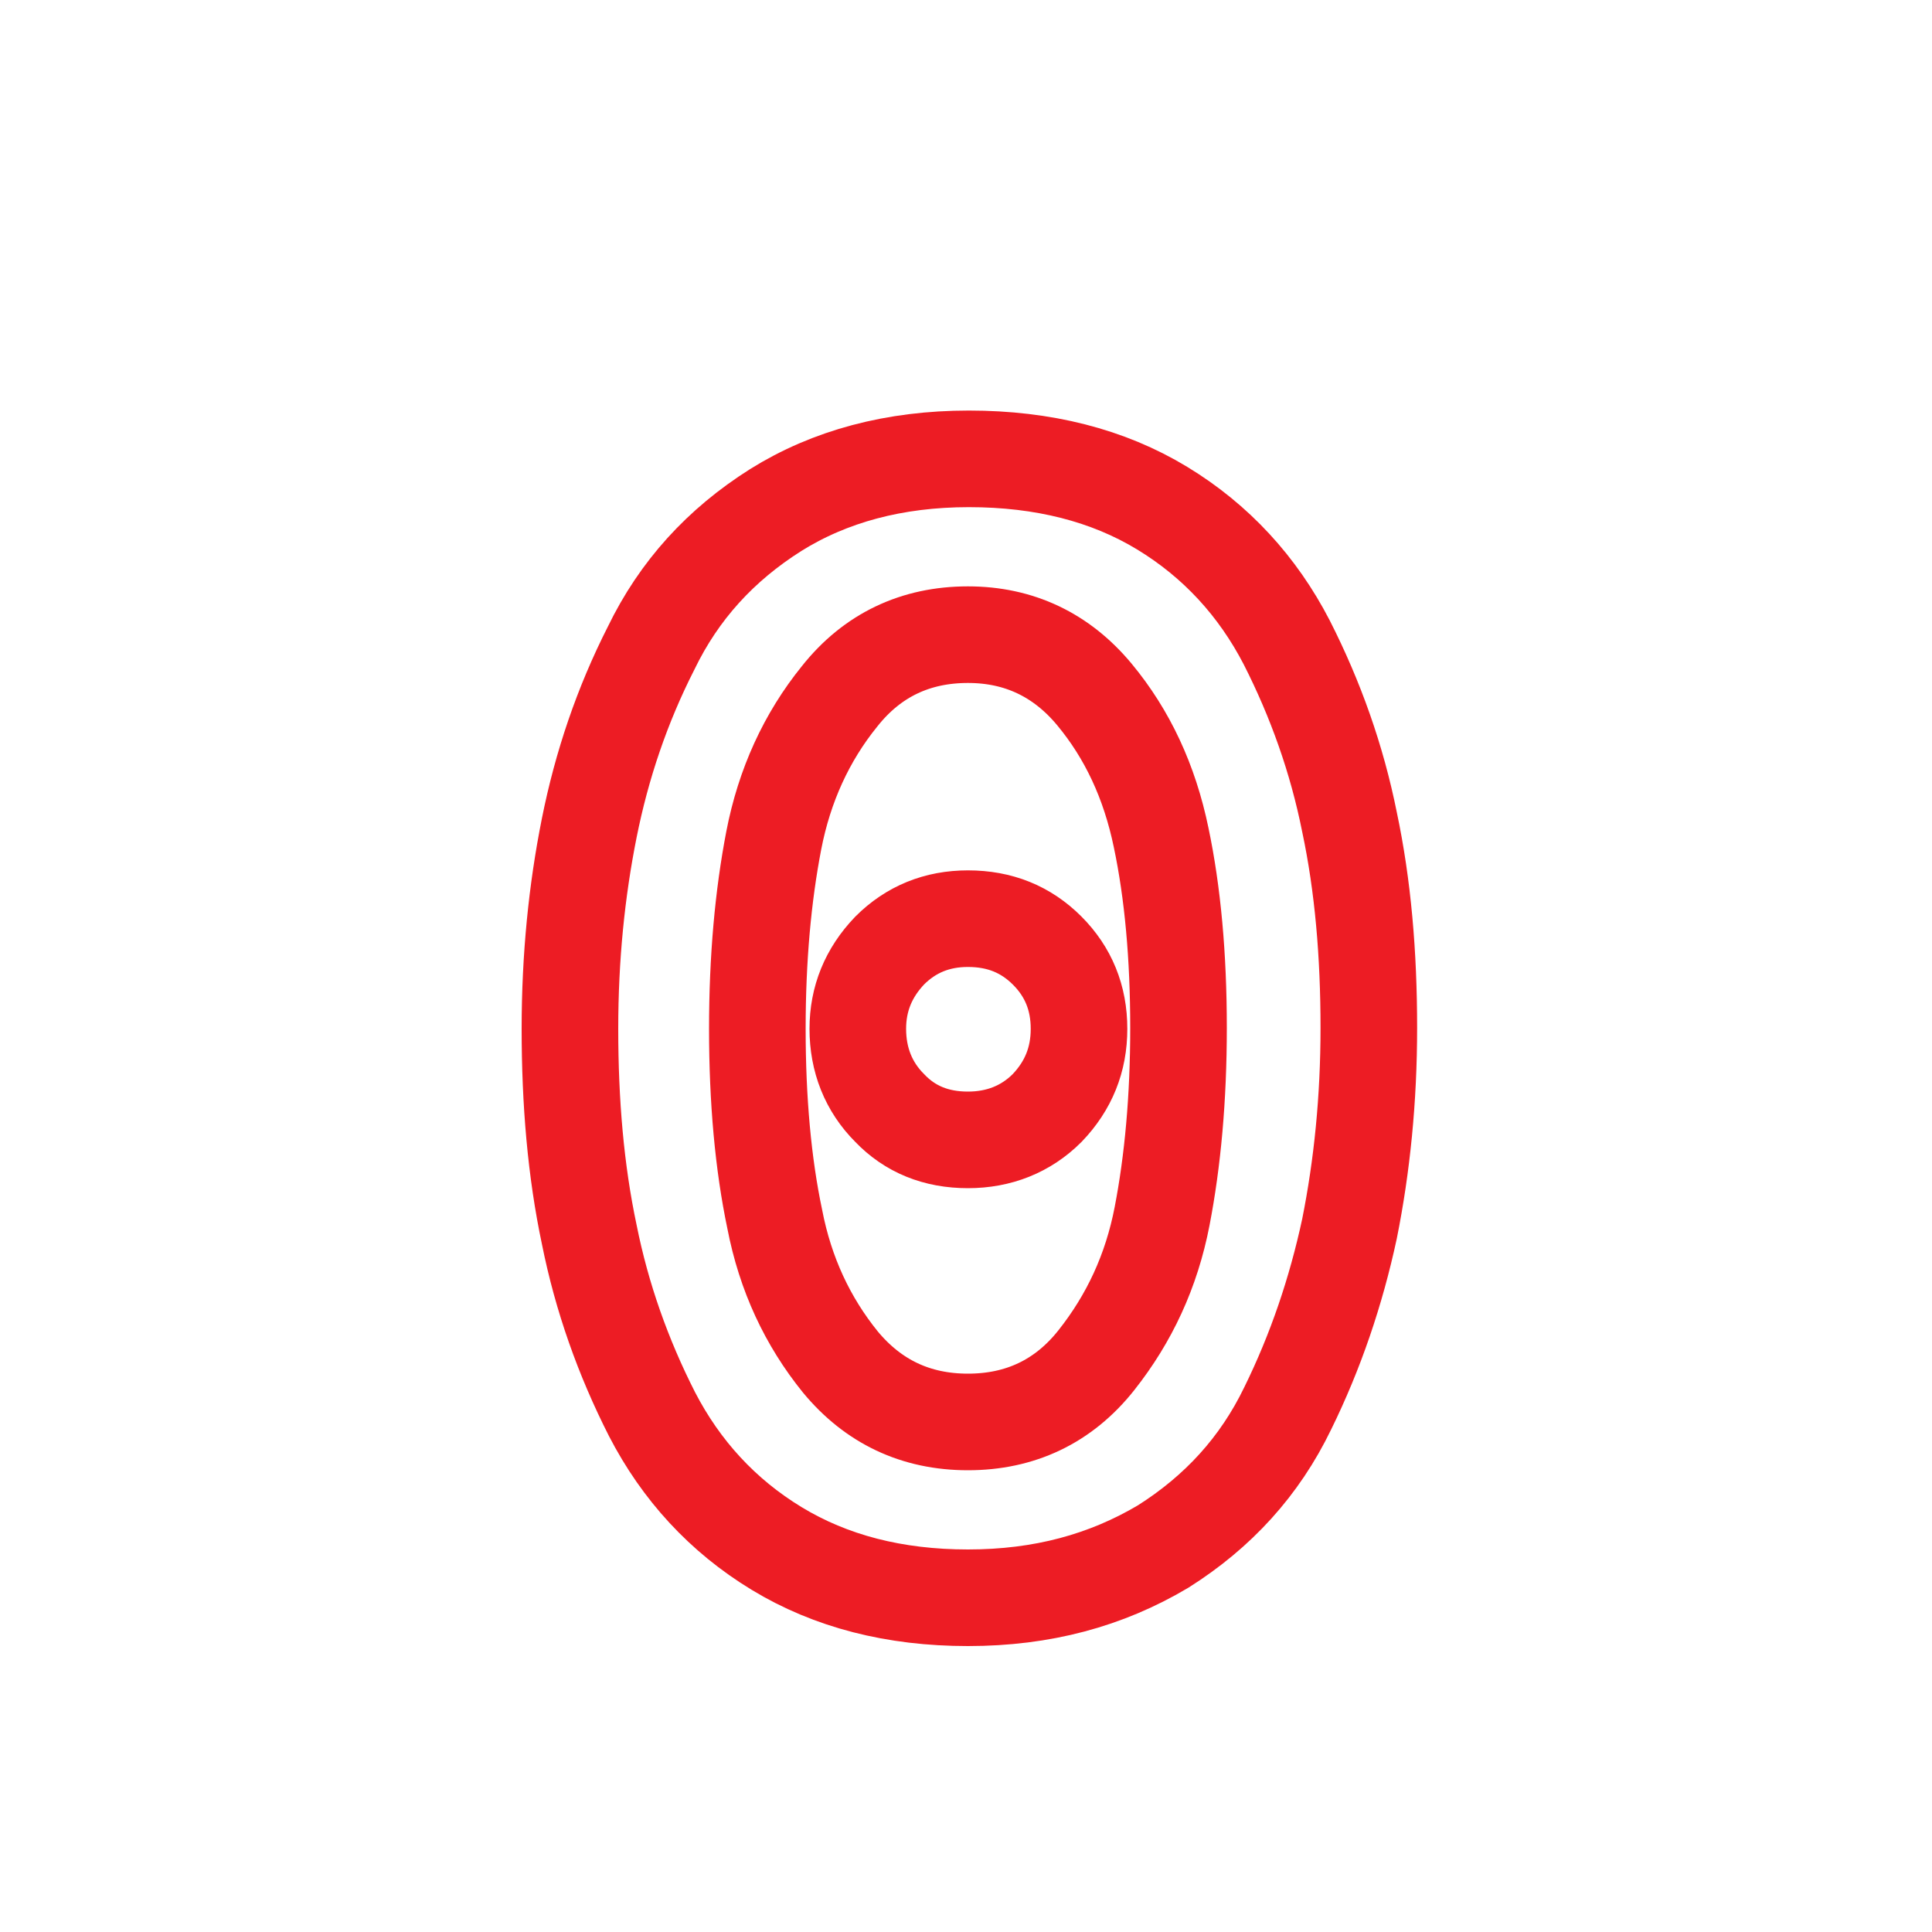 <?xml version="1.0" encoding="utf-8"?>
<!-- Generator: Adobe Illustrator 22.0.1, SVG Export Plug-In . SVG Version: 6.00 Build 0)  -->
<svg version="1.0" id="Layer_1" xmlns="http://www.w3.org/2000/svg" xmlns:xlink="http://www.w3.org/1999/xlink" x="0px" y="0px"
	 viewBox="0 0 200 200" enable-background="new 0 0 200 200" xml:space="preserve">
<g>
	<path fill="none" stroke="#ED1C24" stroke-width="10" stroke-miterlimit="10" d="M100.2,165.4c-7.6,0-14.2-1.7-19.8-5.1
		c-5.6-3.4-9.9-8.1-12.9-13.9c-3-5.9-5.2-12.1-6.5-18.6c-1.4-6.6-2-13.7-2-21.3c0-7.4,0.7-14.3,2-20.8c1.3-6.5,3.4-12.7,6.4-18.6
		c2.9-6,7.2-10.7,12.9-14.3c5.6-3.5,12.3-5.3,20-5.3c7.7,0,14.4,1.7,20,5.1c5.6,3.4,9.9,8.1,12.9,13.9c3,5.9,5.2,12.1,6.5,18.6
		c1.4,6.6,2,13.7,2,21.3c0,7.4-0.7,14.3-2,20.8c-1.4,6.5-3.5,12.7-6.4,18.6c-2.9,6-7.2,10.7-12.9,14.3
		C114.5,163.6,107.9,165.4,100.2,165.4z M87,141c3.4,4.1,7.8,6.2,13.2,6.2c5.4,0,9.9-2.1,13.3-6.4s5.7-9.2,6.8-14.9
		c1.1-5.7,1.7-12.2,1.7-19.5c0-7.4-0.6-14-1.8-19.7c-1.2-5.8-3.5-10.7-6.9-14.8c-3.4-4.1-7.8-6.2-13.1-6.2c-5.4,0-9.9,2.1-13.3,6.4
		c-3.4,4.2-5.7,9.2-6.8,14.9c-1.1,5.7-1.7,12.2-1.7,19.5c0,7.4,0.6,14,1.8,19.7C81.3,131.9,83.6,136.8,87,141z M108.4,114.7
		c-2.2,2.2-5,3.3-8.2,3.3c-3.3,0-6-1.1-8.1-3.3c-2.2-2.2-3.3-5-3.3-8.2c0-3.1,1.1-5.8,3.3-8.1c2.2-2.2,4.9-3.3,8.1-3.3
		c3.3,0,6,1.1,8.2,3.3c2.2,2.2,3.3,4.9,3.3,8.1C111.7,109.7,110.6,112.4,108.4,114.7z"/>
</g>
</svg>
